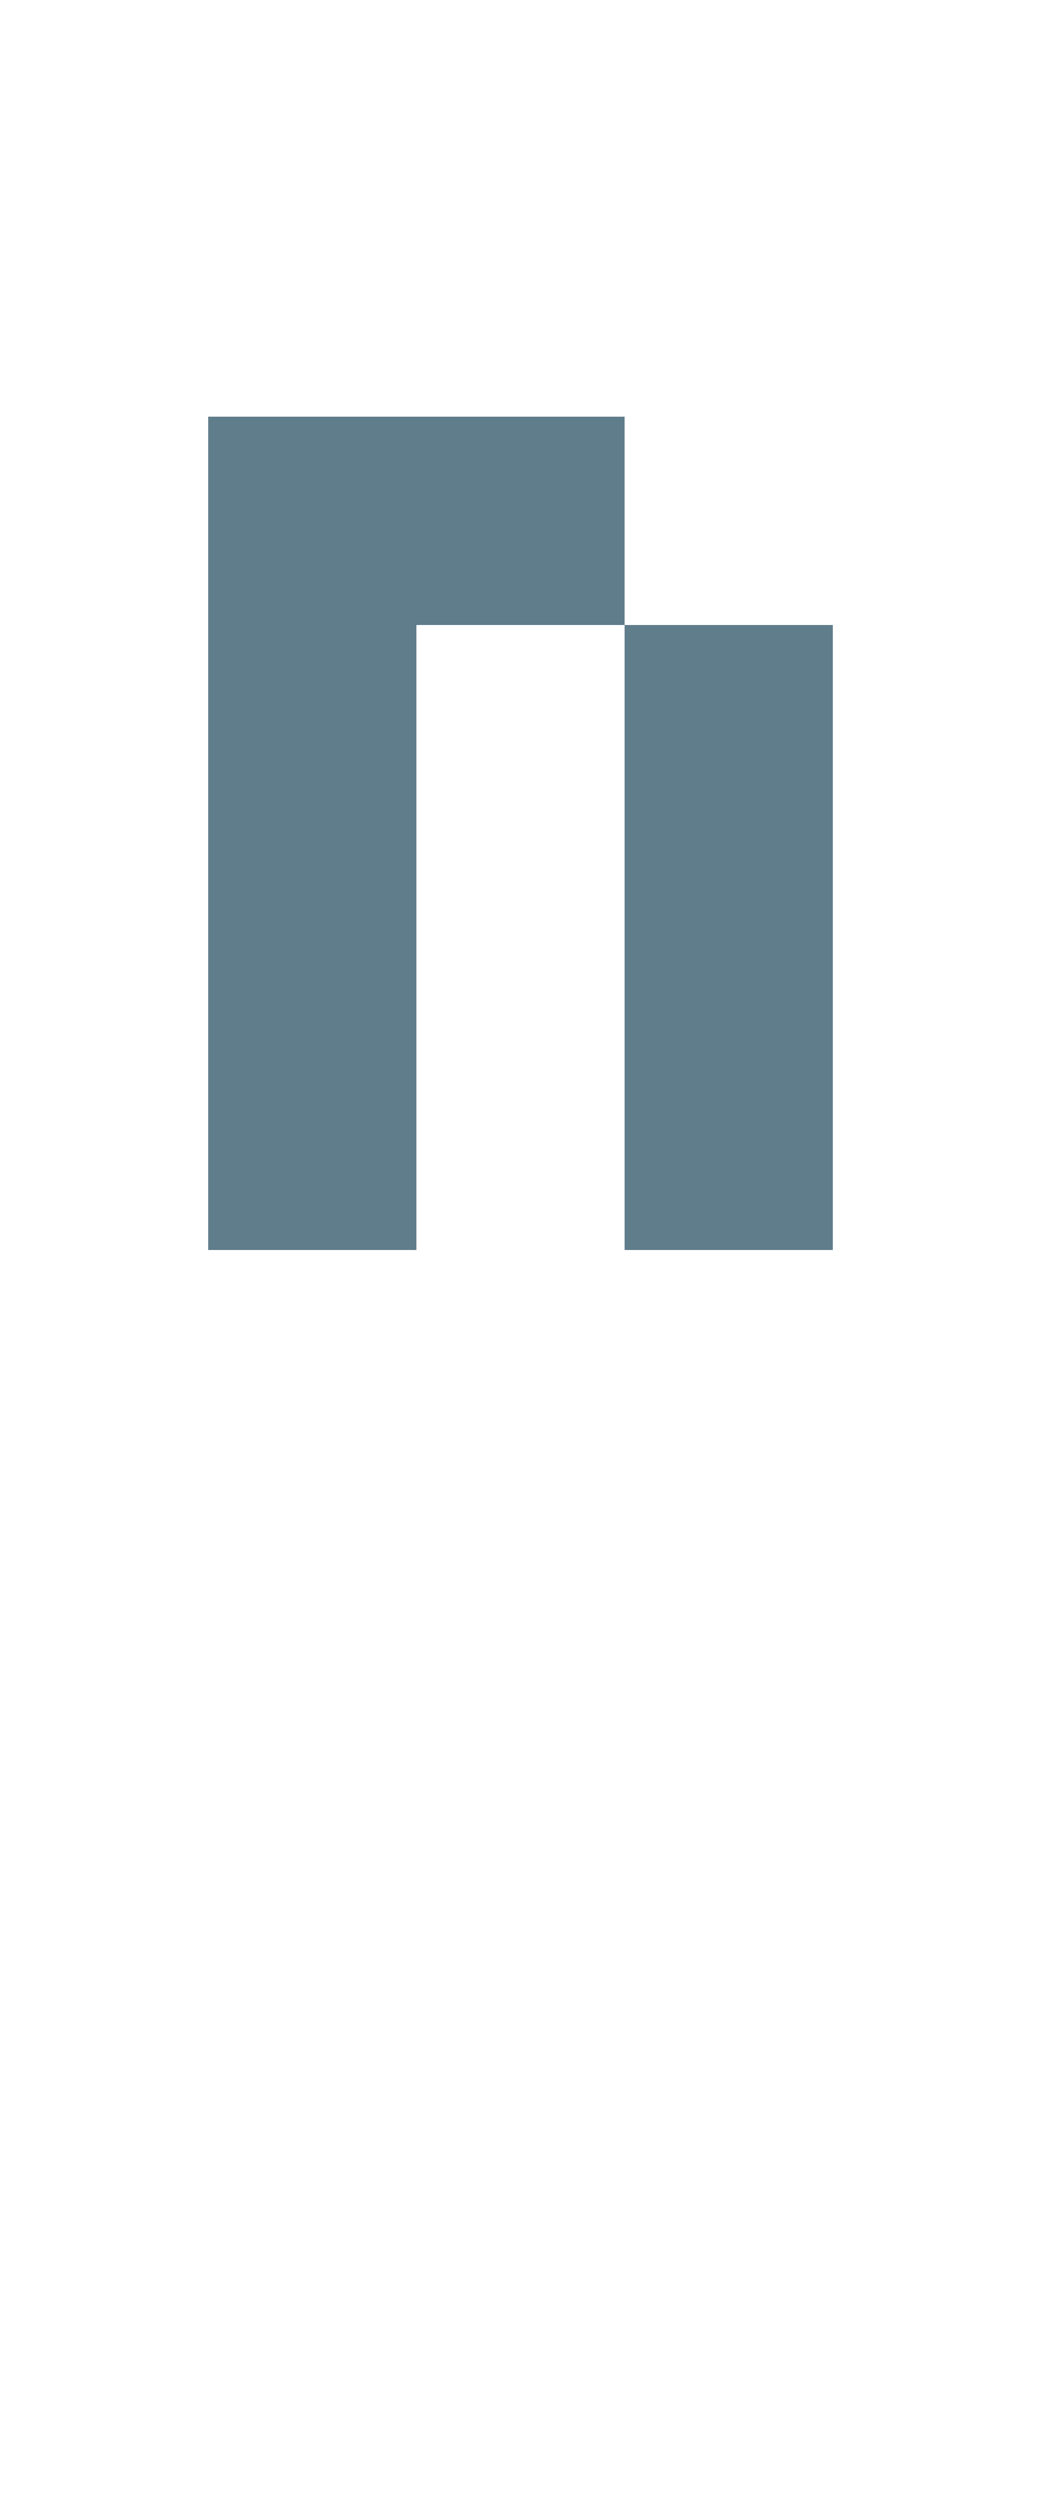 <svg version="1.1" xmlns="http://www.w3.org/2000/svg" xmlns:xlink="http://www.w3.org/1999/xlink" shape-rendering="crispEdges" width="5" height="12" viewBox="0 0 5 12"><g><path fill="rgba(96,125,139,1.00)" d="M1,2h2v1h-2ZM1,3h1v3h-1ZM3,3h1v2h-1ZM3,5h1v1h-1Z"></path></g></svg>
